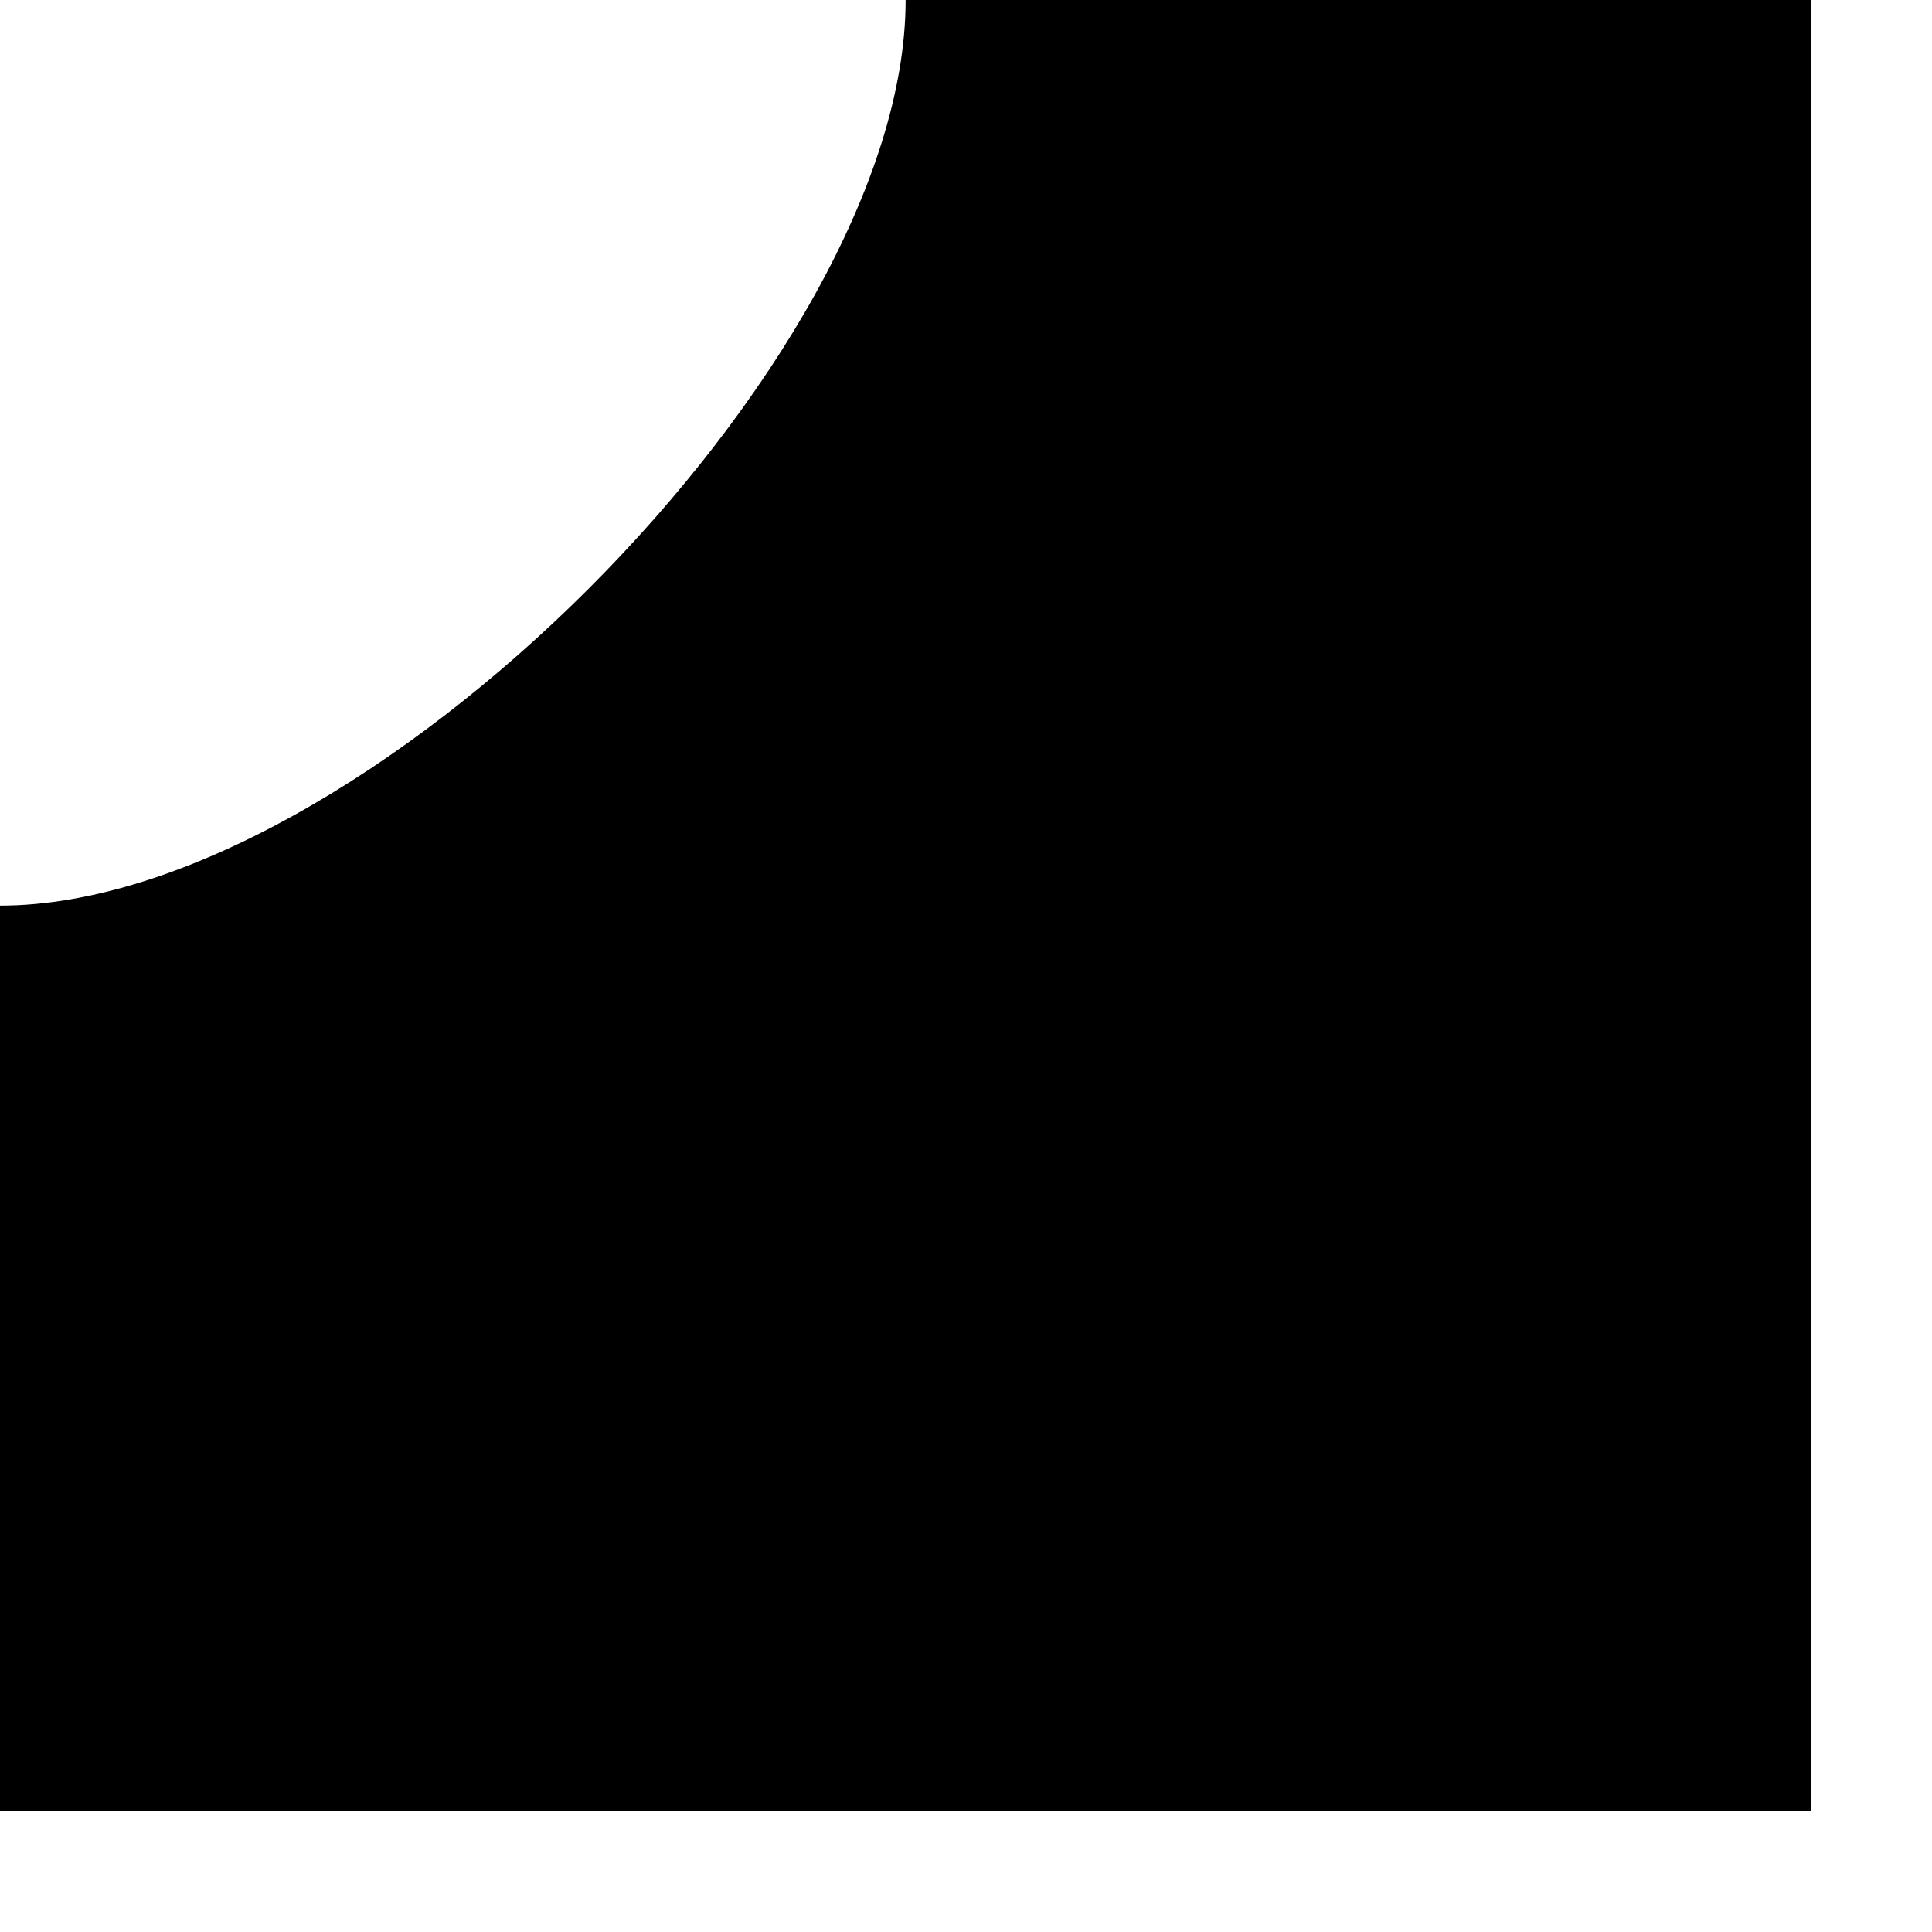 <?xml version="1.0" encoding="UTF-8"?>
<svg width="32px" height="32px" viewBox="0 0 32 32" version="1.1" xmlns="http://www.w3.org/2000/svg" xmlns:xlink="http://www.w3.org/1999/xlink">
    <!-- Generator: Sketch 43.2 (39069) - http://www.bohemiancoding.com/sketch -->
    <title>wave-ext-mask</title>
    <desc>Created with Sketch.</desc>
    <defs></defs>
    <g id="Page-1" stroke="none" stroke-width="1" fill="none" fill-rule="evenodd">
        <g id="Exterior-Mask">
            <rect id="Rectangle" fill="#000000" x="0" y="0" width="32" height="32"></rect>
            <path d="M15,0 L15,15 L0,15 C3.55271368e-15,9 9,-1.77635684e-15 15,0 Z" id="Rectangle" fill="#FFFFFF" transform="translate(7.5, 7.5) rotate(-180) translate(-7.5, -7.5) "></path>
            <rect id="Rectangle-3" fill="#FFFFFF" x="30" y="0" width="2" height="32"></rect>
            <rect id="Rectangle-4" fill="#FFFFFF" x="0" y="30" width="32" height="2"></rect>
        </g>
    </g>
</svg>